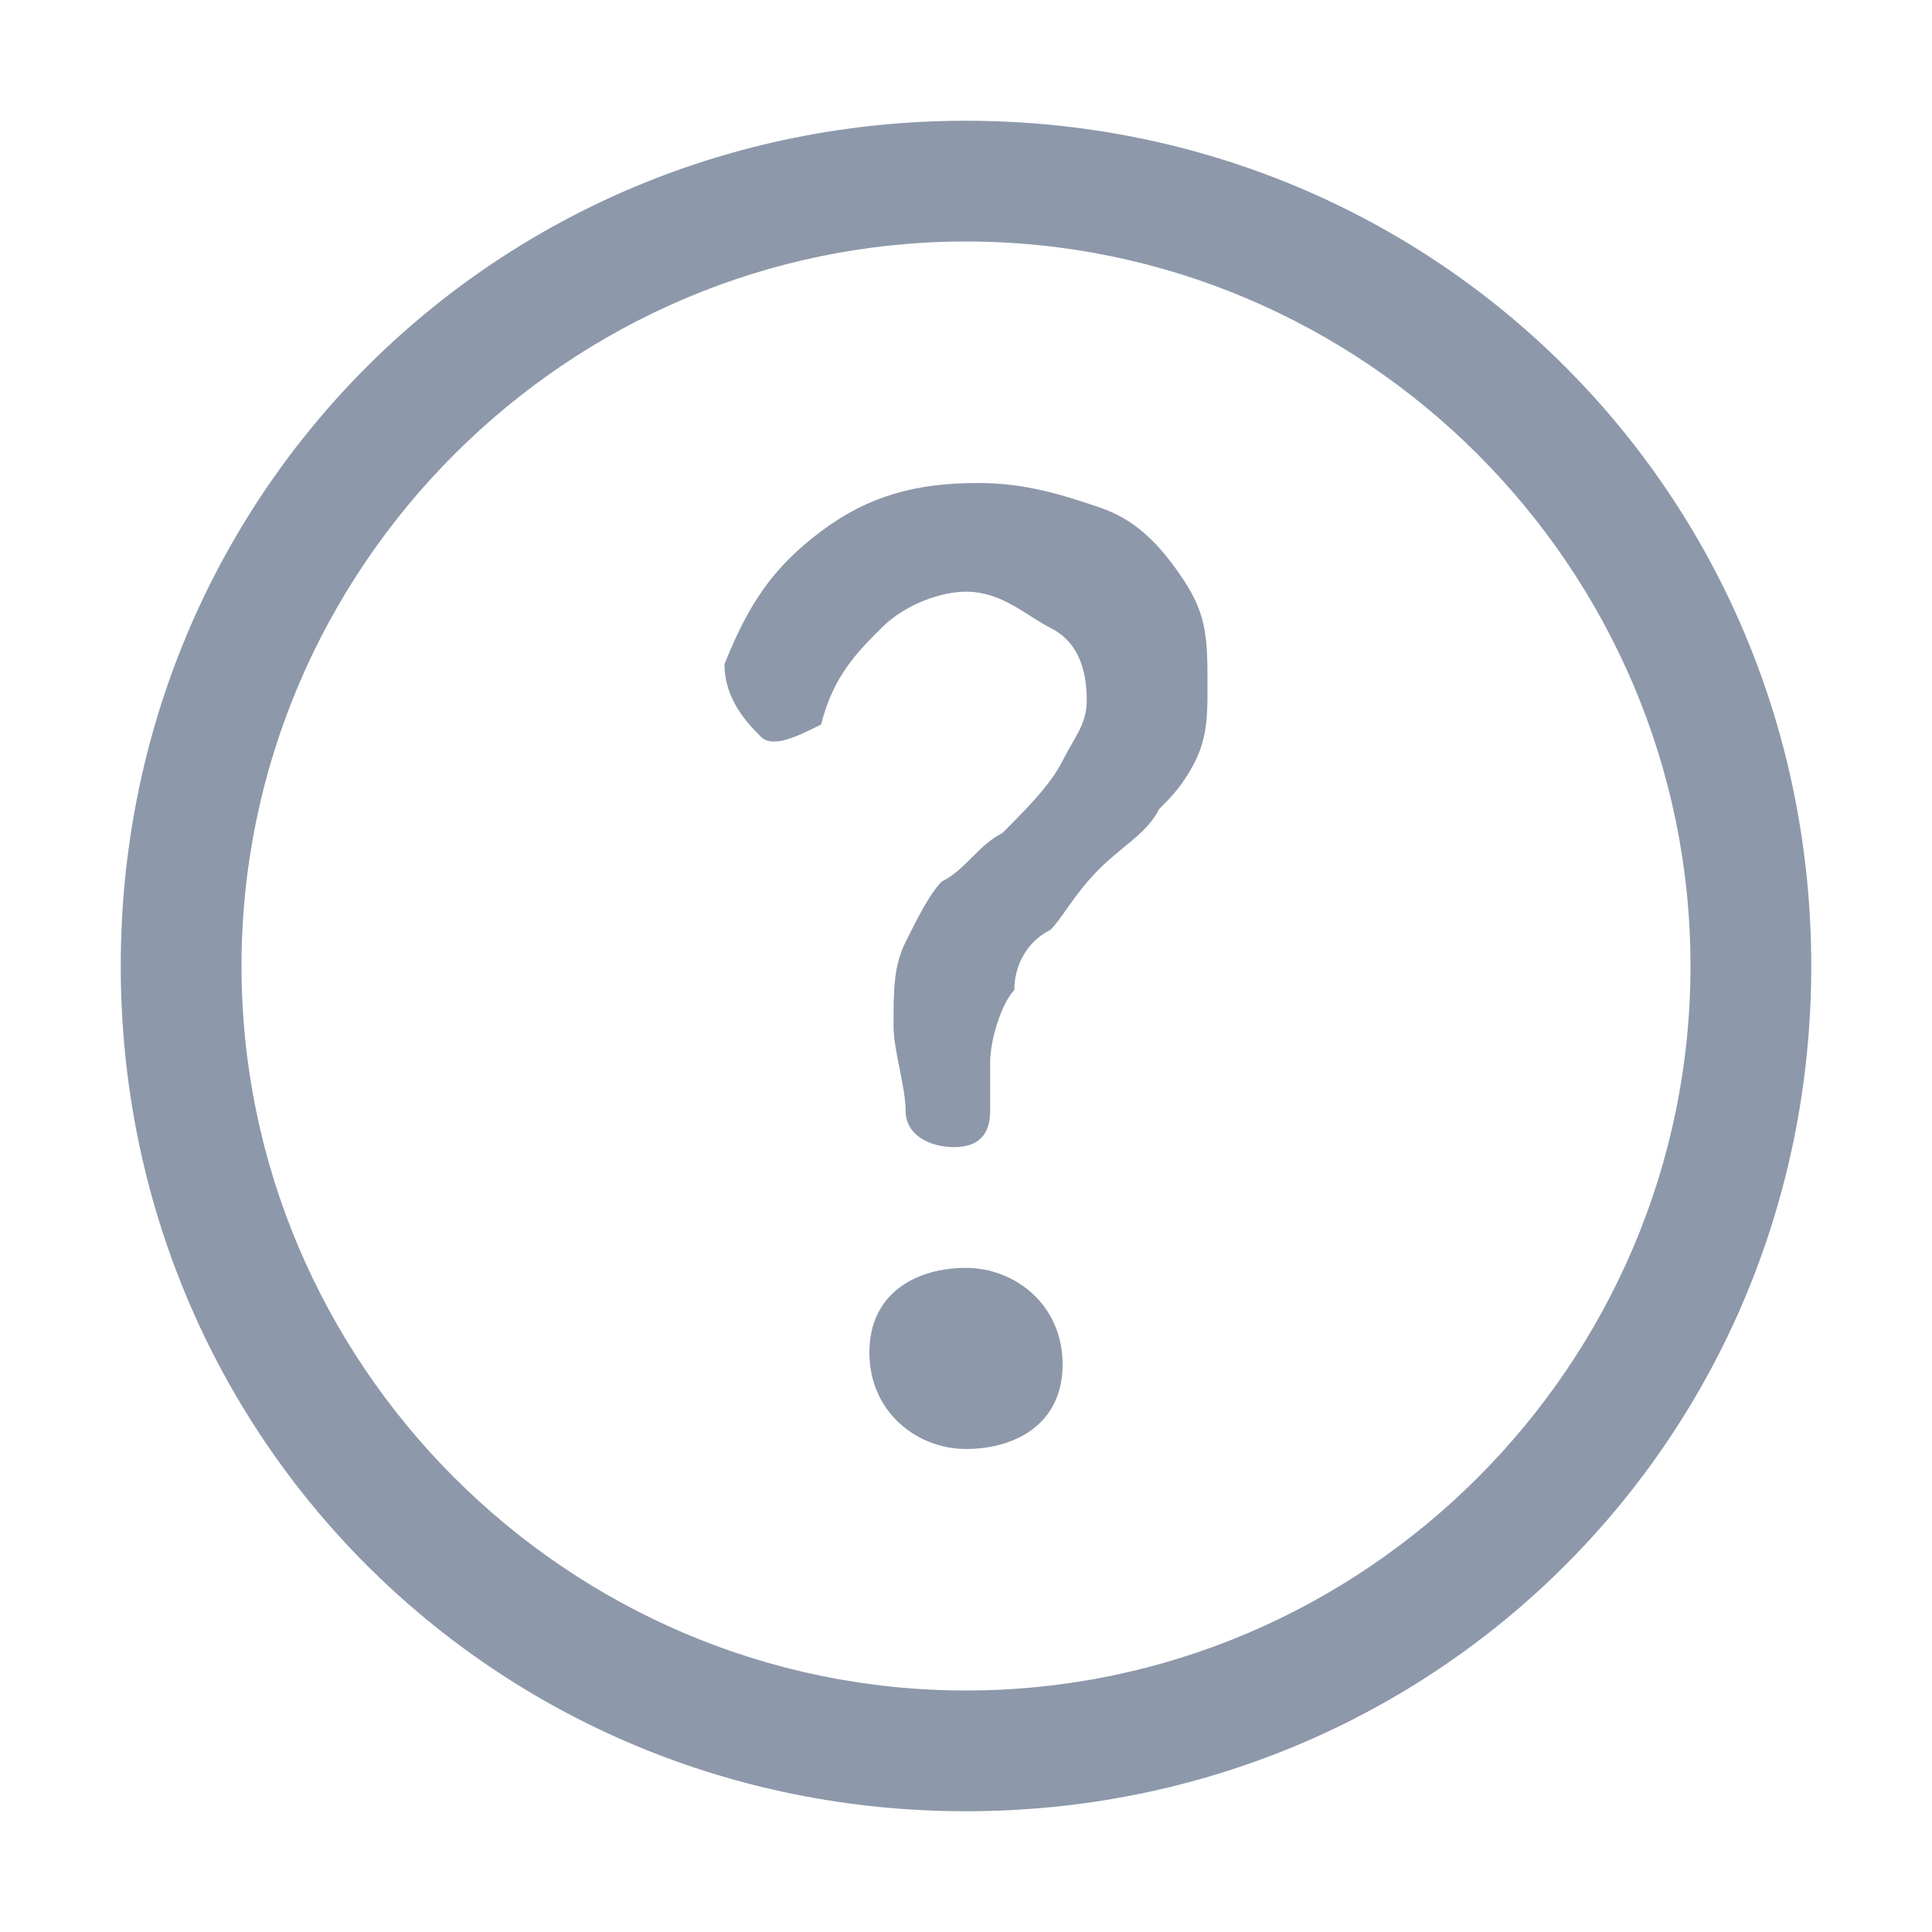 <?xml version="1.0" encoding="utf-8"?>
<!-- Generator: Adobe Illustrator 26.3.1, SVG Export Plug-In . SVG Version: 6.00 Build 0)  -->
<svg version="1.1" id="Layer_1" xmlns="http://www.w3.org/2000/svg" xmlns:xlink="http://www.w3.org/1999/xlink" x="0px" y="0px"
	 viewBox="0 0 16 16" style="enable-background:new 0 0 16 16;" xml:space="preserve">
<g id="_x31_-icon_x2F_01公共_x2F_help">
	<g id="形状结合">
		<path fill="#8D98AA" id="path-1_00000176039929826502286950000000663544495623524509_" d="M8,1c3.9,0,7,3.1,7,7s-3.1,7-7,7s-7-3.1-7-7S4.1,1,8,1z
			 M8,2C4.7,2,2,4.7,2,8s2.7,6,6,6s6-2.7,6-6S11.3,2,8,2z M8,10.5c0.4,0,0.8,0.3,0.8,0.8S8.4,12,8,12c-0.4,0-0.8-0.3-0.8-0.8
			S7.6,10.5,8,10.5z M8.1,4c0.4,0,0.7,0.1,1,0.2c0.3,0.1,0.5,0.3,0.7,0.6S10,5.3,10,5.7c0,0.2,0,0.4-0.1,0.6
			C9.8,6.5,9.7,6.6,9.6,6.7C9.5,6.9,9.3,7,9.1,7.2C8.9,7.4,8.8,7.6,8.7,7.7C8.5,7.8,8.4,8,8.4,8.2C8.3,8.3,8.2,8.6,8.2,8.8
			c0,0.1,0,0.3,0,0.4c0,0.2-0.1,0.3-0.3,0.3c-0.2,0-0.4-0.1-0.4-0.3C7.5,9,7.4,8.7,7.4,8.5c0-0.3,0-0.5,0.1-0.7
			c0.1-0.2,0.2-0.4,0.3-0.5C8,7.2,8.1,7,8.3,6.9c0.2-0.2,0.4-0.4,0.5-0.6S9,6,9,5.8c0-0.3-0.1-0.5-0.3-0.6S8.3,4.9,8,4.9
			C7.8,4.9,7.5,5,7.3,5.2C7.1,5.4,6.9,5.6,6.8,6C6.6,6.1,6.4,6.2,6.3,6.1S6,5.8,6,5.5C6.2,5,6.4,4.7,6.8,4.4C7.2,4.1,7.6,4,8.1,4z"
			/>
	</g>
</g>
</svg>
